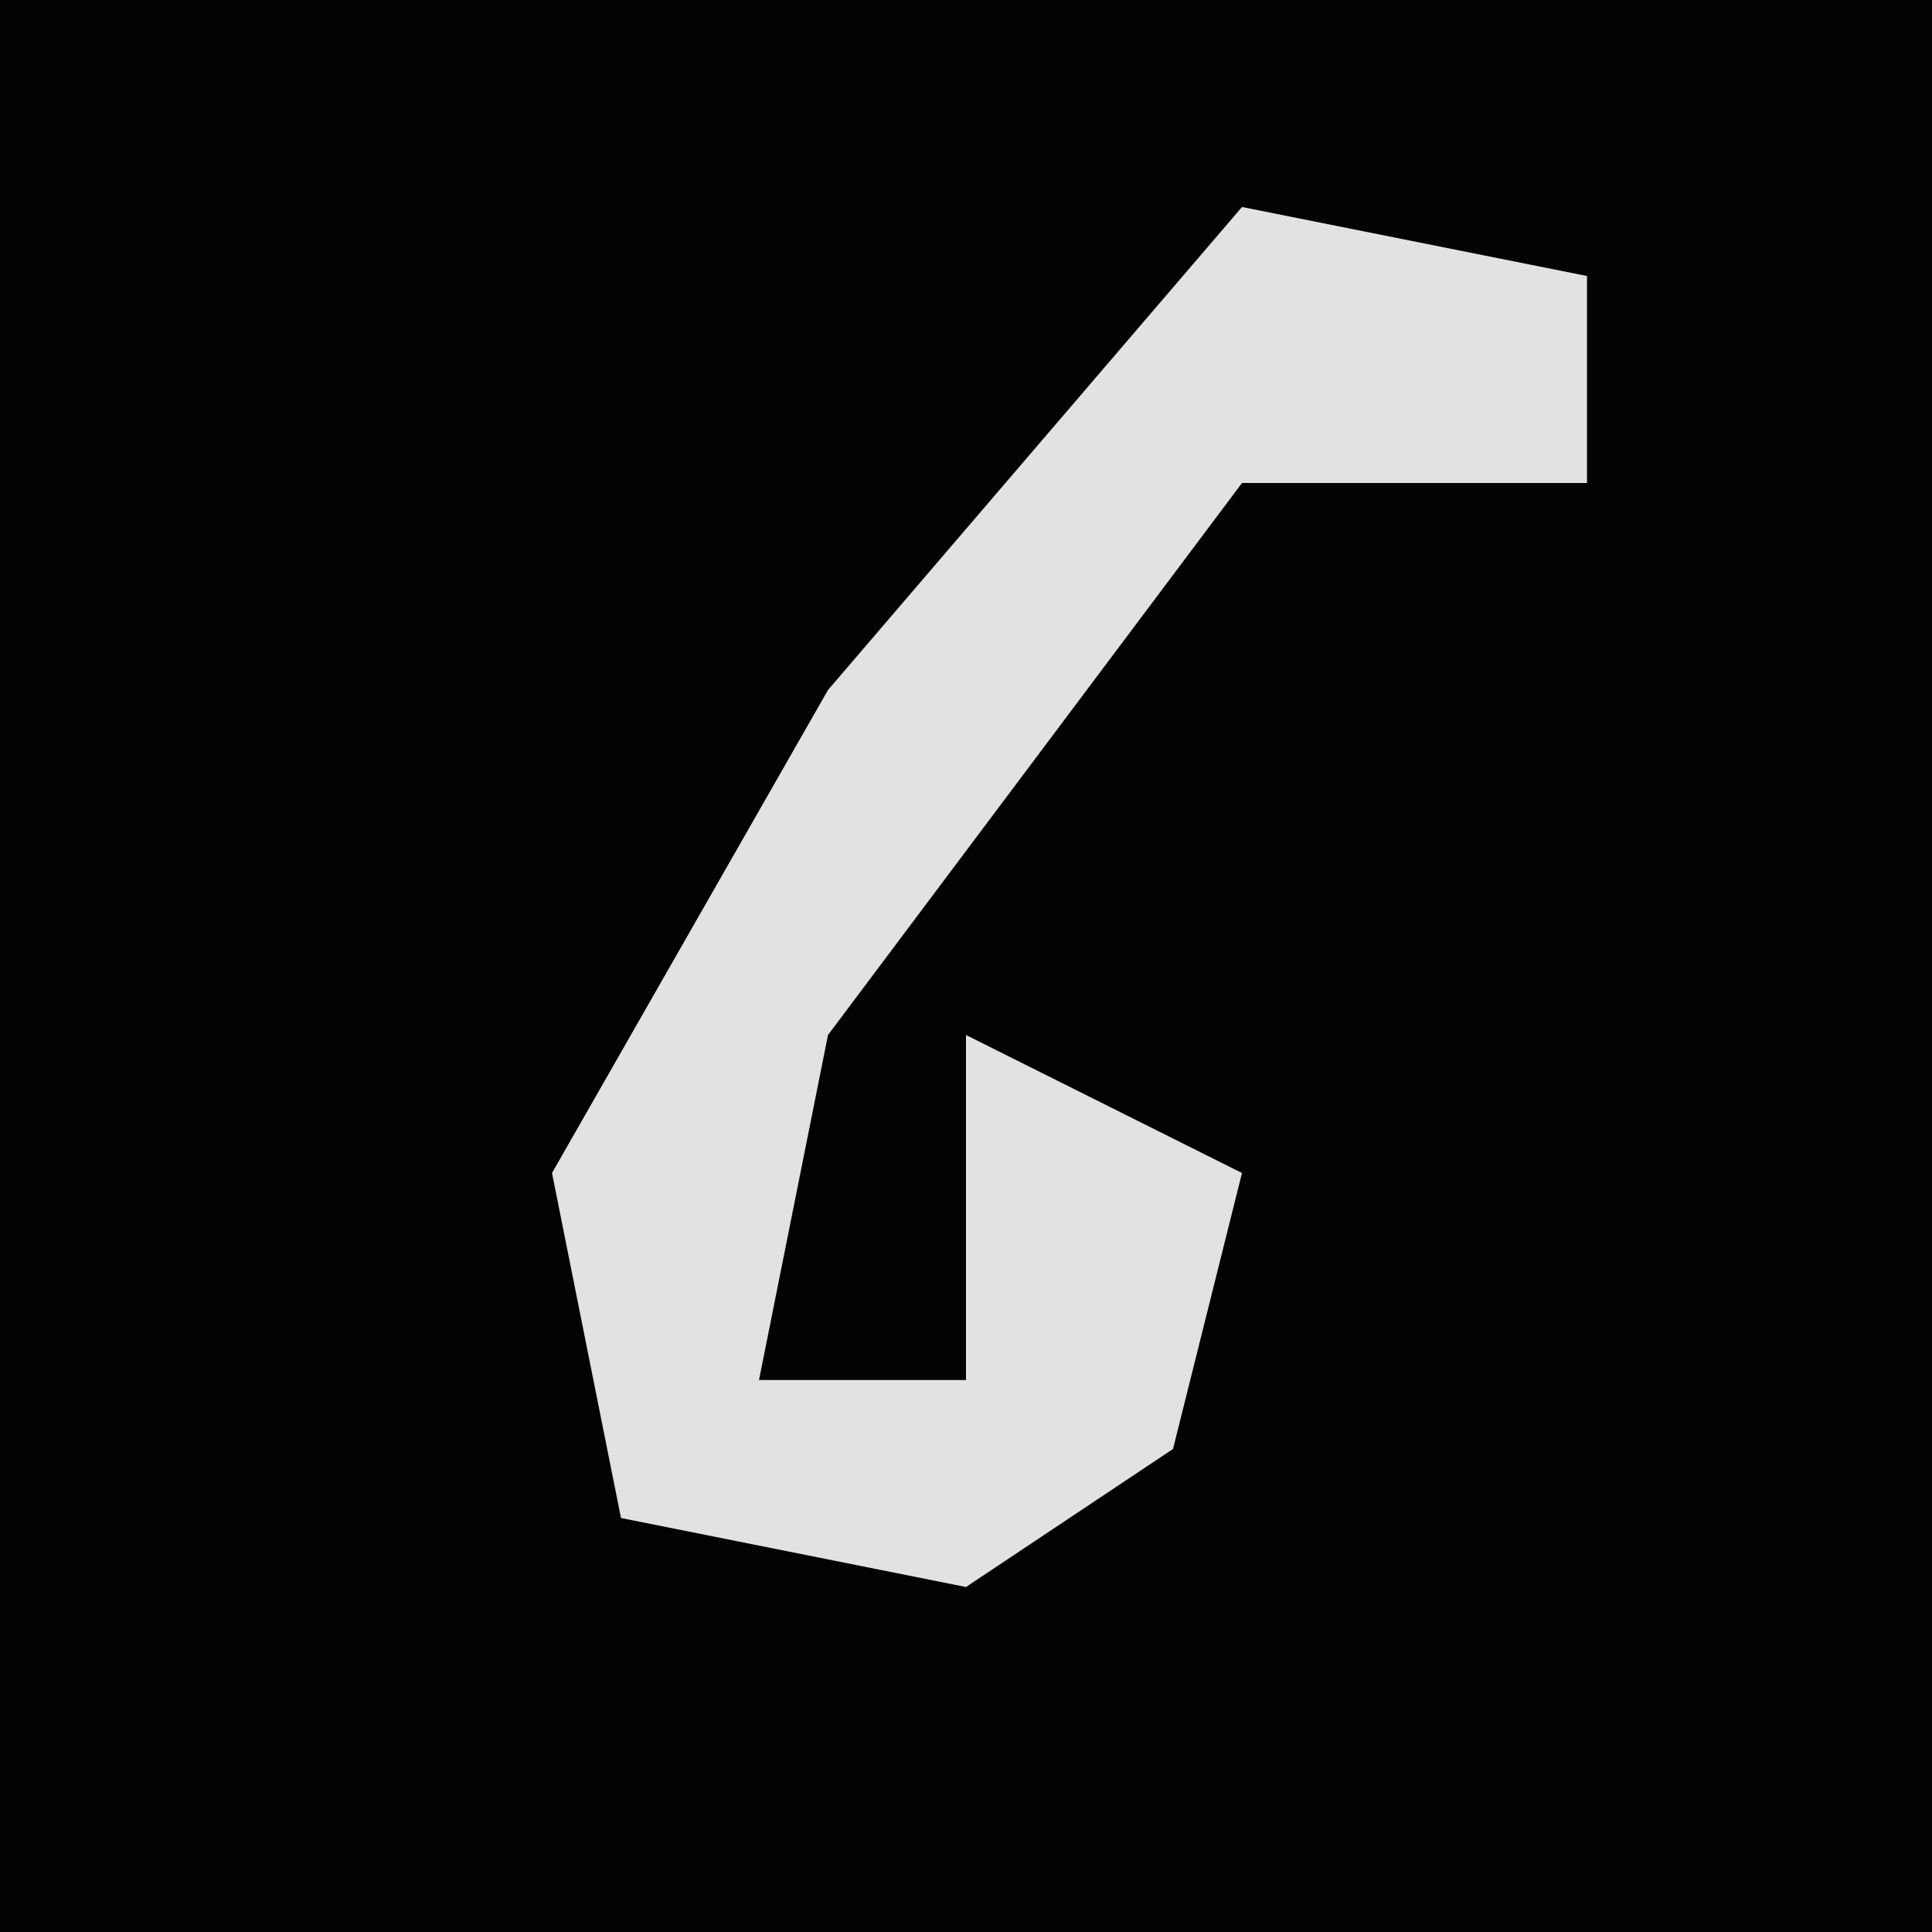 <?xml version="1.0" encoding="UTF-8"?>
<svg version="1.1" xmlns="http://www.w3.org/2000/svg" width="28" height="28">
<path d="M0,0 L28,0 L28,28 L0,28 Z " fill="#030303" transform="translate(0,0)"/>
<path d="M0,0 L5,1 L5,4 L0,4 L-6,12 L-7,17 L-4,17 L-4,12 L0,14 L-1,18 L-4,20 L-9,19 L-10,14 L-6,7 Z " fill="#E2E2E2" transform="translate(18,3)"/>
</svg>
